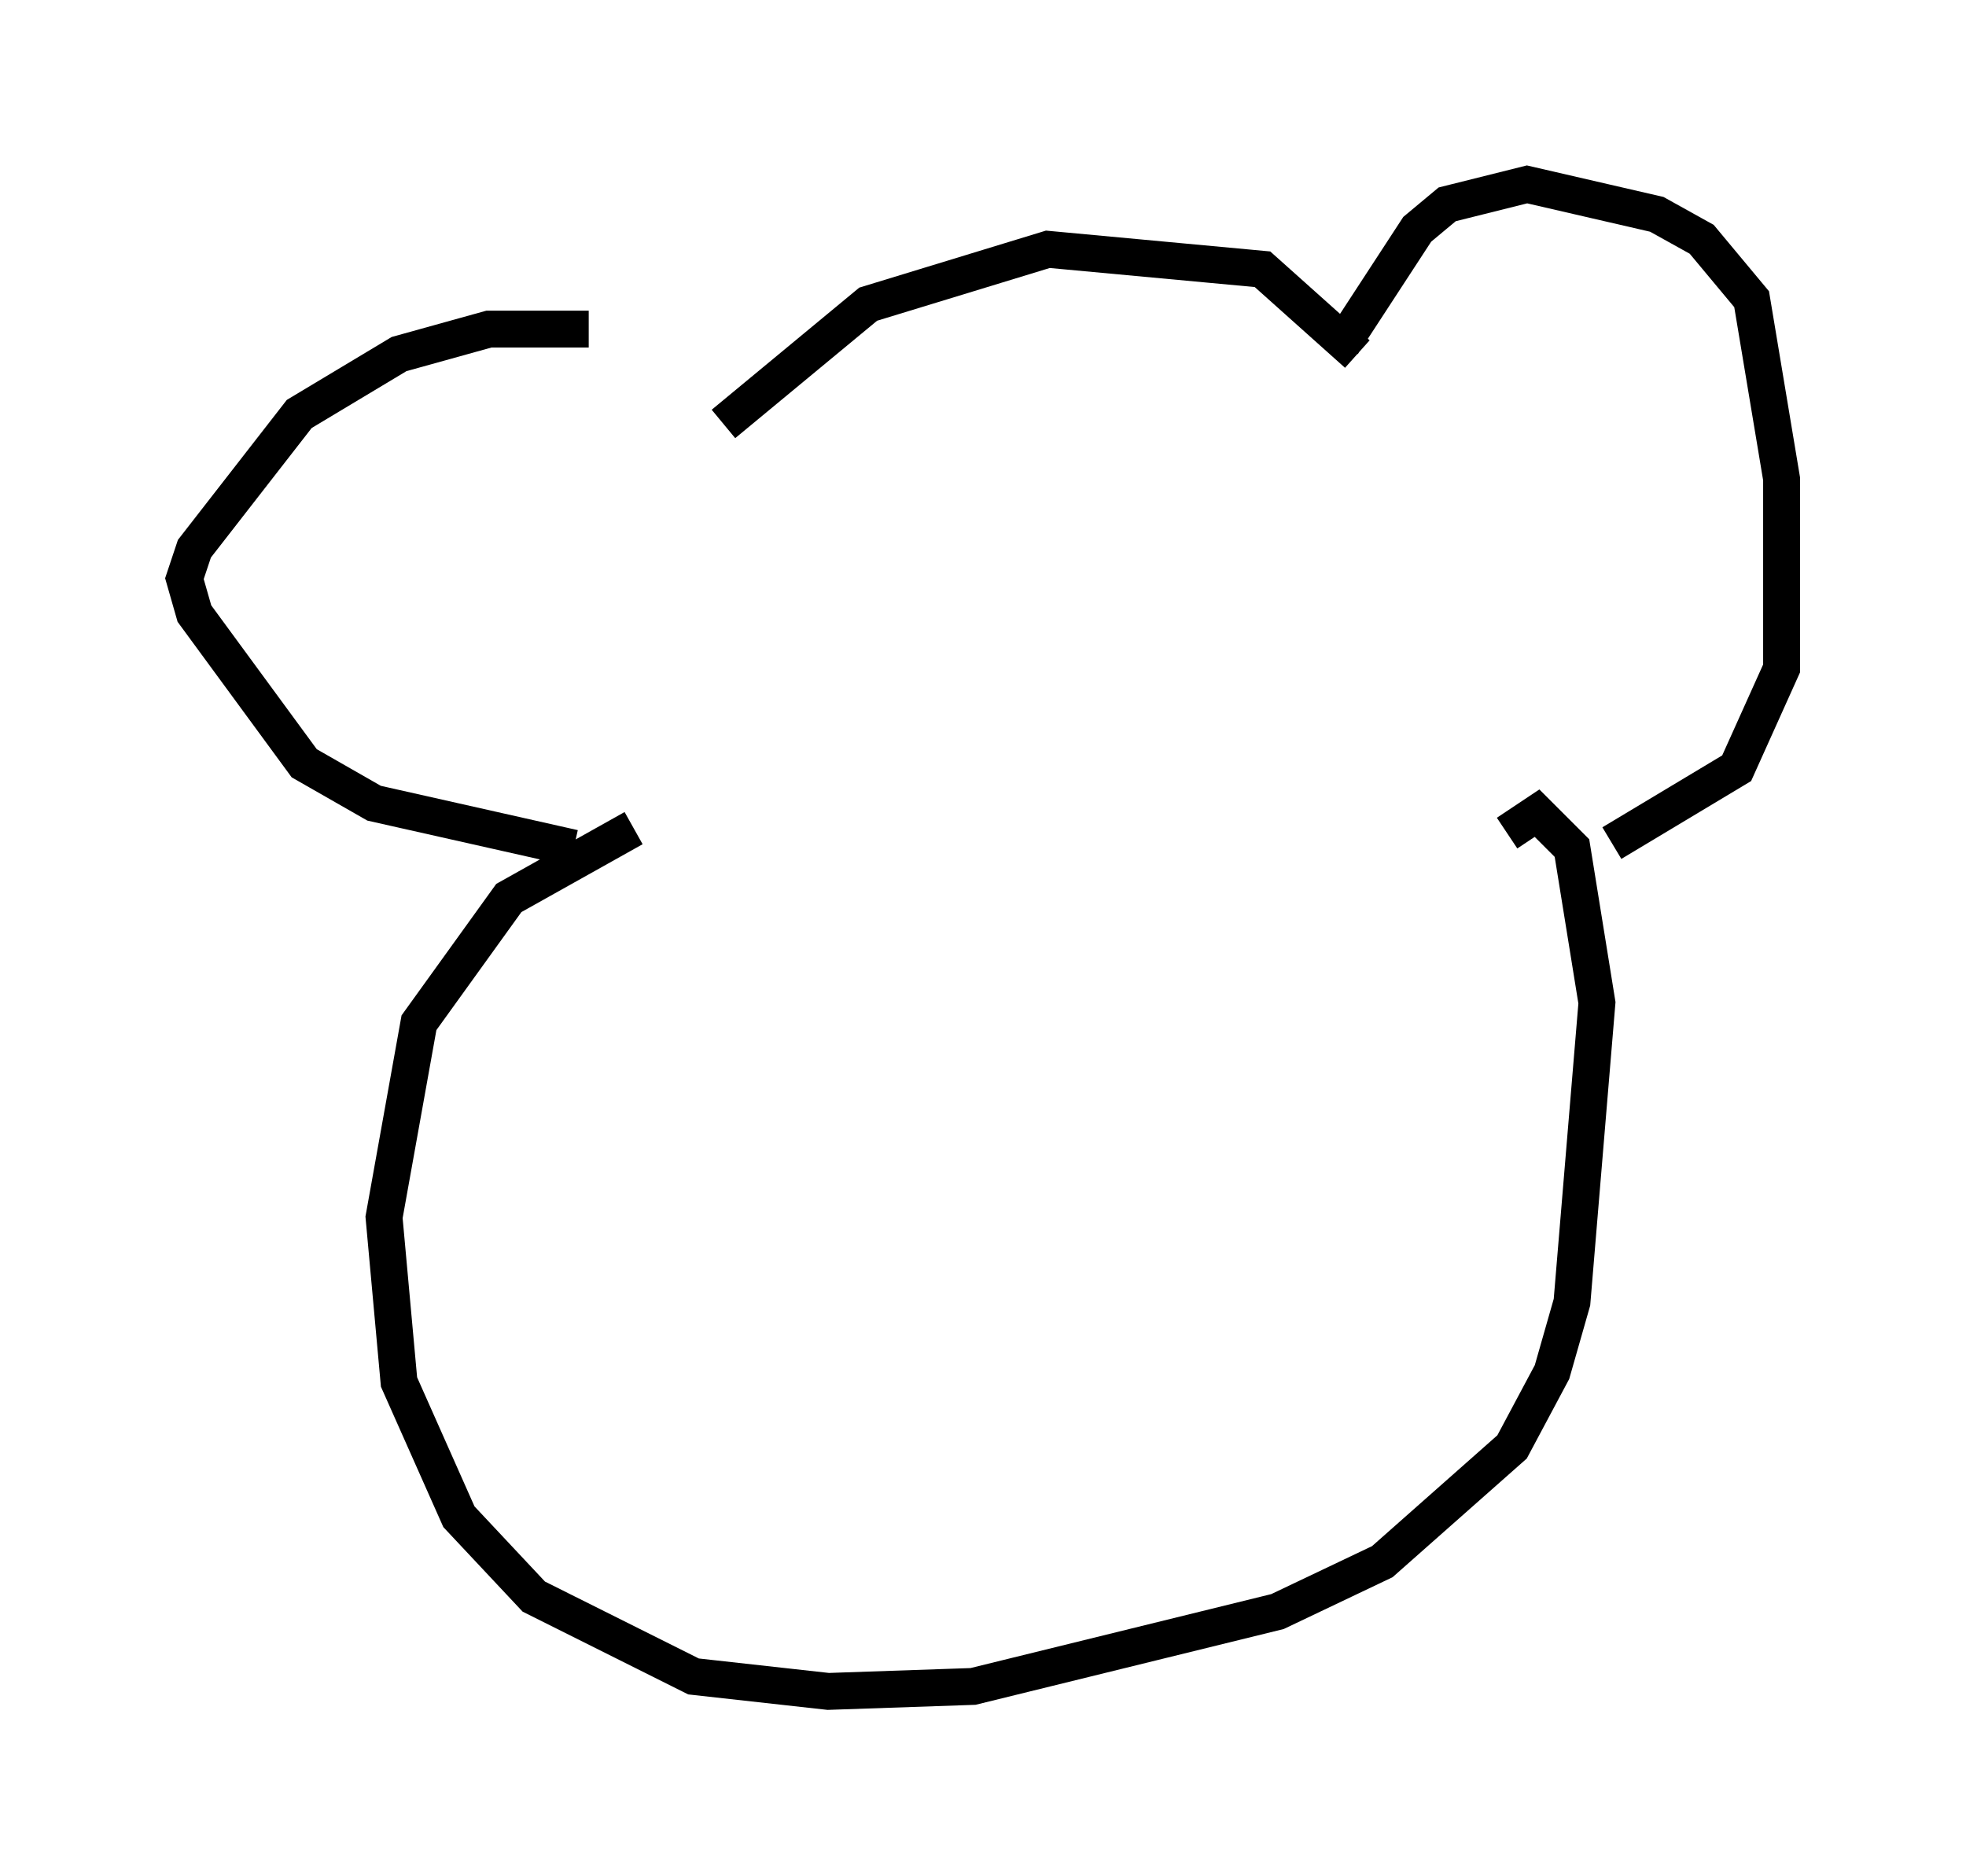 <?xml version="1.0" encoding="utf-8" ?>
<svg baseProfile="full" height="50.866" version="1.1" width="53.301" xmlns="http://www.w3.org/2000/svg" xmlns:ev="http://www.w3.org/2001/xml-events" xmlns:xlink="http://www.w3.org/1999/xlink"><defs /><rect fill="white" height="50.866" width="53.301" x="0" y="0" /><path d="M20.291, 11.766 m-4.33, -2.842 l-2.706, 0.0 -2.436, 0.677 l-2.706, 1.624 -2.842, 3.654 l-0.271, 0.812 0.271, 0.947 l2.977, 4.059 1.894, 1.083 l5.413, 1.218 m4.059, -11.502 l3.924, -3.248 4.871, -1.488 l5.819, 0.541 2.571, 2.3 m-0.406, -0.271 l2.03, -3.112 0.812, -0.677 l2.165, -0.541 3.518, 0.812 l1.218, 0.677 1.353, 1.624 l0.812, 4.871 0.0, 5.142 l-1.218, 2.706 -3.383, 2.03 m-26.522, -0.406 l-3.383, 1.894 -2.436, 3.383 l-0.947, 5.277 0.406, 4.465 l1.624, 3.654 2.03, 2.165 l4.33, 2.165 3.654, 0.406 l3.924, -0.135 8.254, -2.03 l2.842, -1.353 3.518, -3.112 l1.083, -2.03 0.541, -1.894 l0.677, -8.119 -0.677, -4.195 l-0.947, -0.947 -0.812, 0.541 " fill="none" stroke="black" stroke-width="1" /></svg>